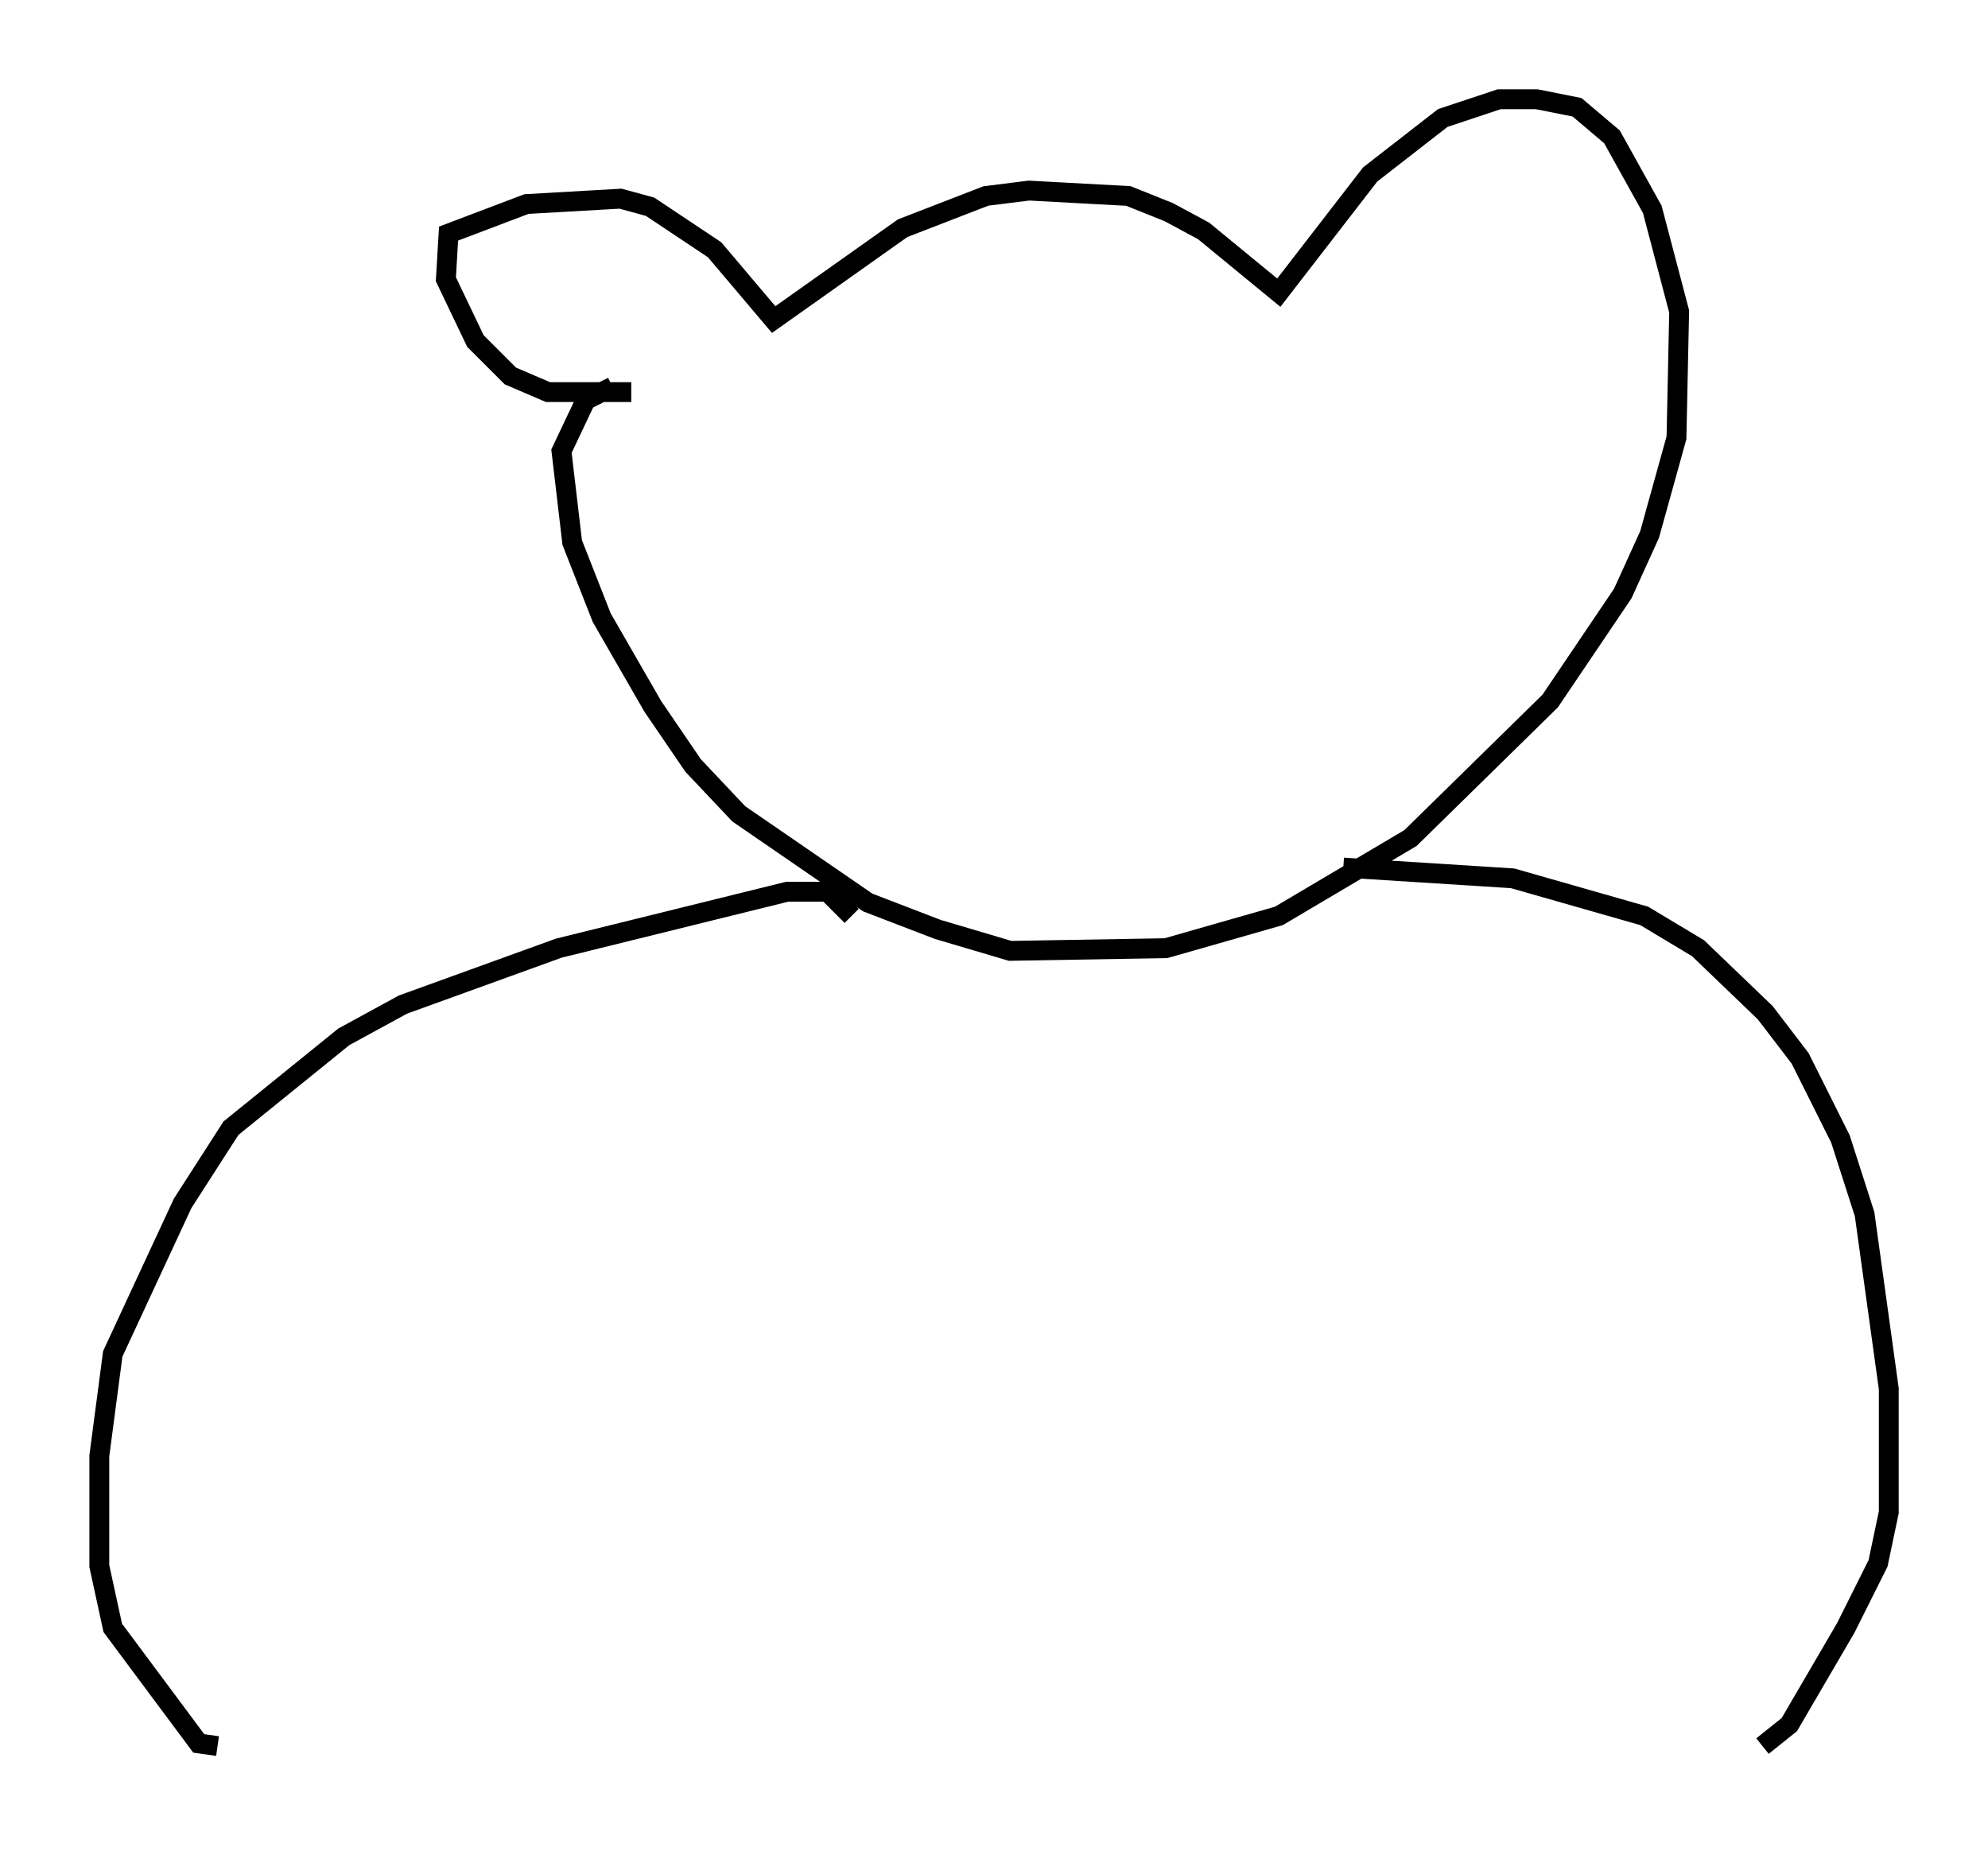 <?xml version="1.0" encoding="utf-8" ?>
<svg baseProfile="full" height="93.22" version="1.1" width="100.121" xmlns="http://www.w3.org/2000/svg" xmlns:ev="http://www.w3.org/2001/xml-events" xmlns:xlink="http://www.w3.org/1999/xlink"><defs /><rect fill="white" height="93.22" width="100.121" x="0" y="0" /><path d="M32.469, 19.208 m-0.677, 0.541 l-4.195, 0.0 -1.894, -0.812 l-1.759, -1.759 -1.488, -3.112 l0.135, -2.3 3.924, -1.488 l4.736, -0.271 1.488, 0.406 l3.248, 2.165 2.977, 3.518 l6.495, -4.601 4.195, -1.624 l2.165, -0.271 5.007, 0.271 l2.03, 0.812 1.759, 0.947 l3.789, 3.112 4.601, -5.954 l3.654, -2.842 2.842, -0.947 l1.894, 0.0 2.03, 0.406 l1.759, 1.488 2.03, 3.654 l1.353, 5.142 -0.135, 6.36 l-1.353, 4.871 -1.353, 2.977 l-3.654, 5.413 -7.036, 6.901 l-6.631, 3.924 -5.683, 1.624 l-7.848, 0.135 -3.654, -1.083 l-3.518, -1.353 -6.495, -4.465 l-2.3, -2.436 -2.03, -2.977 l-2.571, -4.465 -1.488, -3.789 l-0.541, -4.601 1.218, -2.571 l1.353, -0.677 m12.043, 26.657 l-1.218, -1.218 -2.03, 0.0 l-11.502, 2.842 -7.848, 2.842 l-2.977, 1.624 -5.683, 4.601 l-2.436, 3.789 -3.518, 7.578 l-0.677, 5.142 0.0, 5.548 l0.677, 3.112 4.33, 5.819 l0.947, 0.135 m56.698, -44.249 l8.525, 0.541 6.631, 1.894 l2.706, 1.624 3.383, 3.248 l1.759, 2.3 2.03, 4.059 l1.218, 3.789 1.218, 8.796 l0.0, 6.225 -0.541, 2.571 l-1.624, 3.248 -2.842, 4.871 l-1.353, 1.083 m-0.947, 0.271 l0.0, 0.0 " fill="none" stroke="black" stroke-width="1" /></svg>